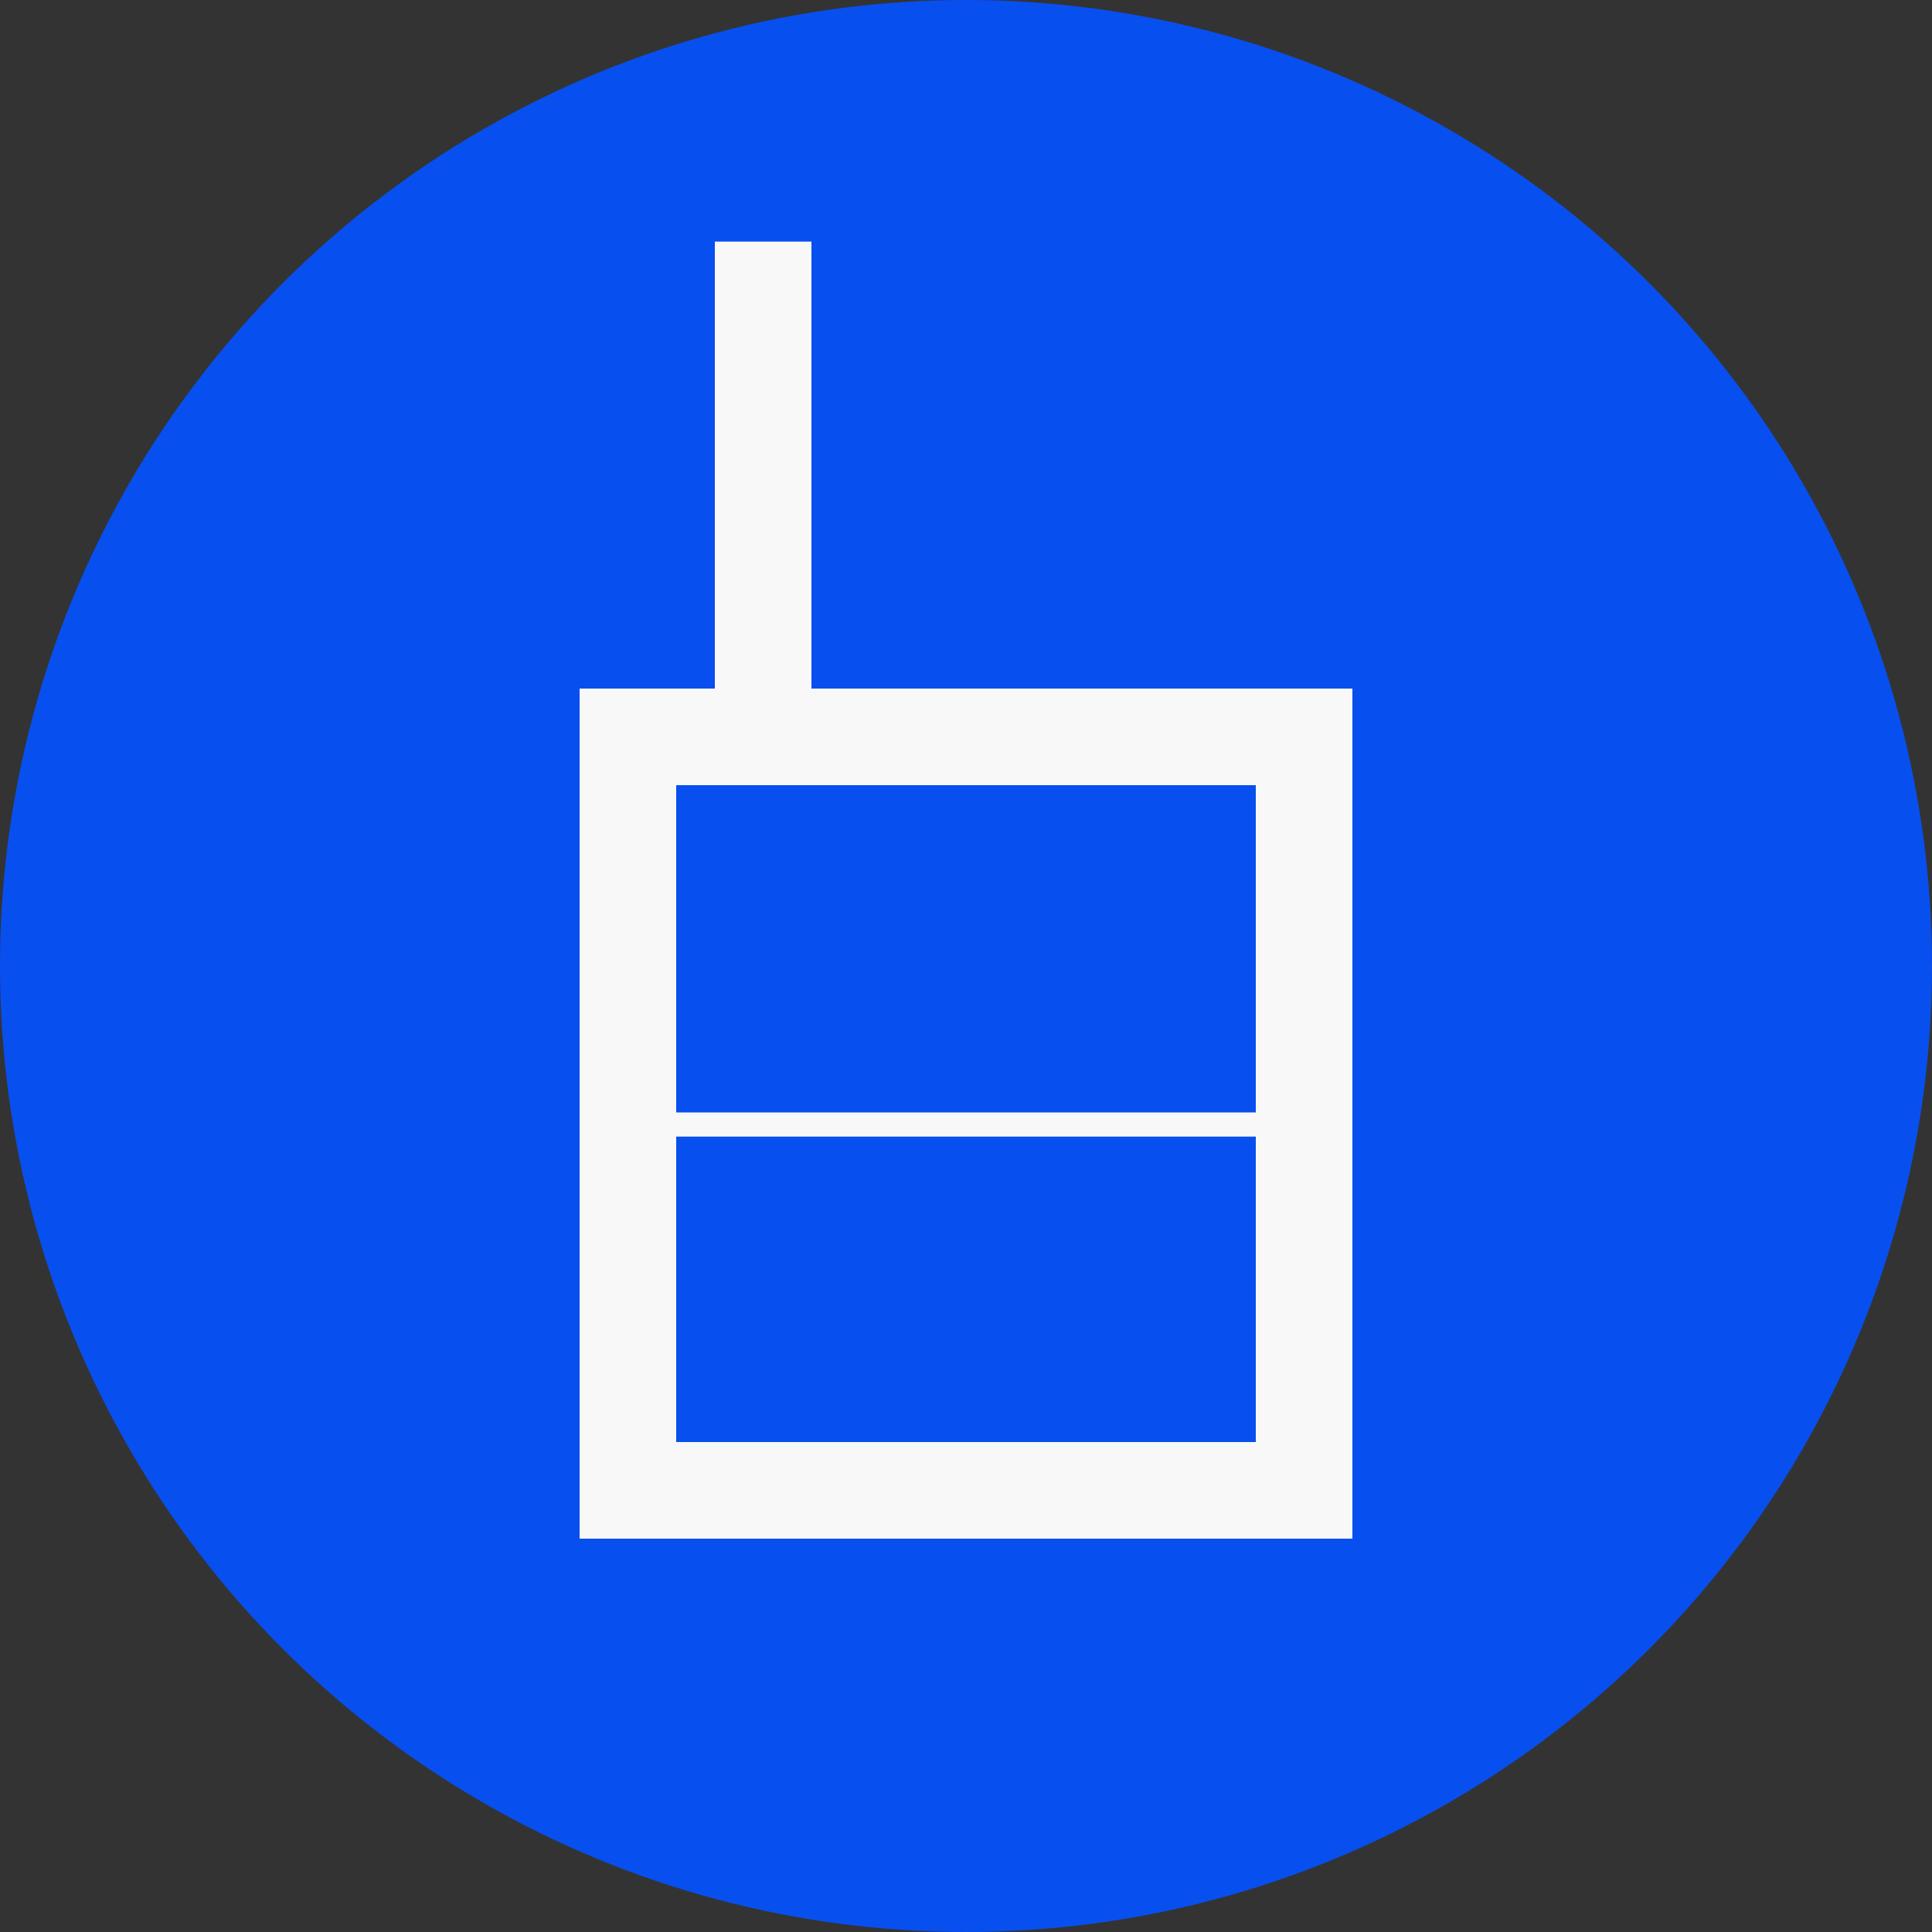 <svg xmlns="http://www.w3.org/2000/svg" width="40" height="40" viewBox="0 0 40 40">
  <rect x="0" y="0" width="40" height="40" fill="#333333" stroke="none"/>
  <g id="Group_609" data-name="Group 609" transform="translate(-26 -162)">
    <g id="Group_605" data-name="Group 605" transform="translate(-8407 15378)">
      <circle id="Ellipse_257" data-name="Ellipse 257" cx="20" cy="20" r="20" transform="translate(8433 -15216)" fill="#084fef"/>
      <g id="Path_405" data-name="Path 405" transform="translate(8445 -15199.431)" fill="none">
        <path d="M0-2.313H2.8v-9.254h2v9.254H16v17.6H0Z" stroke="none"/>
        <path d="M 2 -0.313 L 2 13.287 L 14 13.287 L 14 -0.313 L 2 -0.313 M 2.8 -11.567 L 4.8 -11.567 L 4.8 -2.313 L 16 -2.313 L 16 15.287 L 0 15.287 L 0 -2.313 L 2.8 -2.313 L 2.8 -11.567 Z" stroke="none" fill="#f8f8f8"/>
      </g>
    </g>
    <path id="Path_411" data-name="Path 411" d="M10396.767-15467.718h12.432" transform="translate(-10357 15653)" fill="none" stroke="#f8f8f8" stroke-width="0.5"/>
  </g>
</svg>
